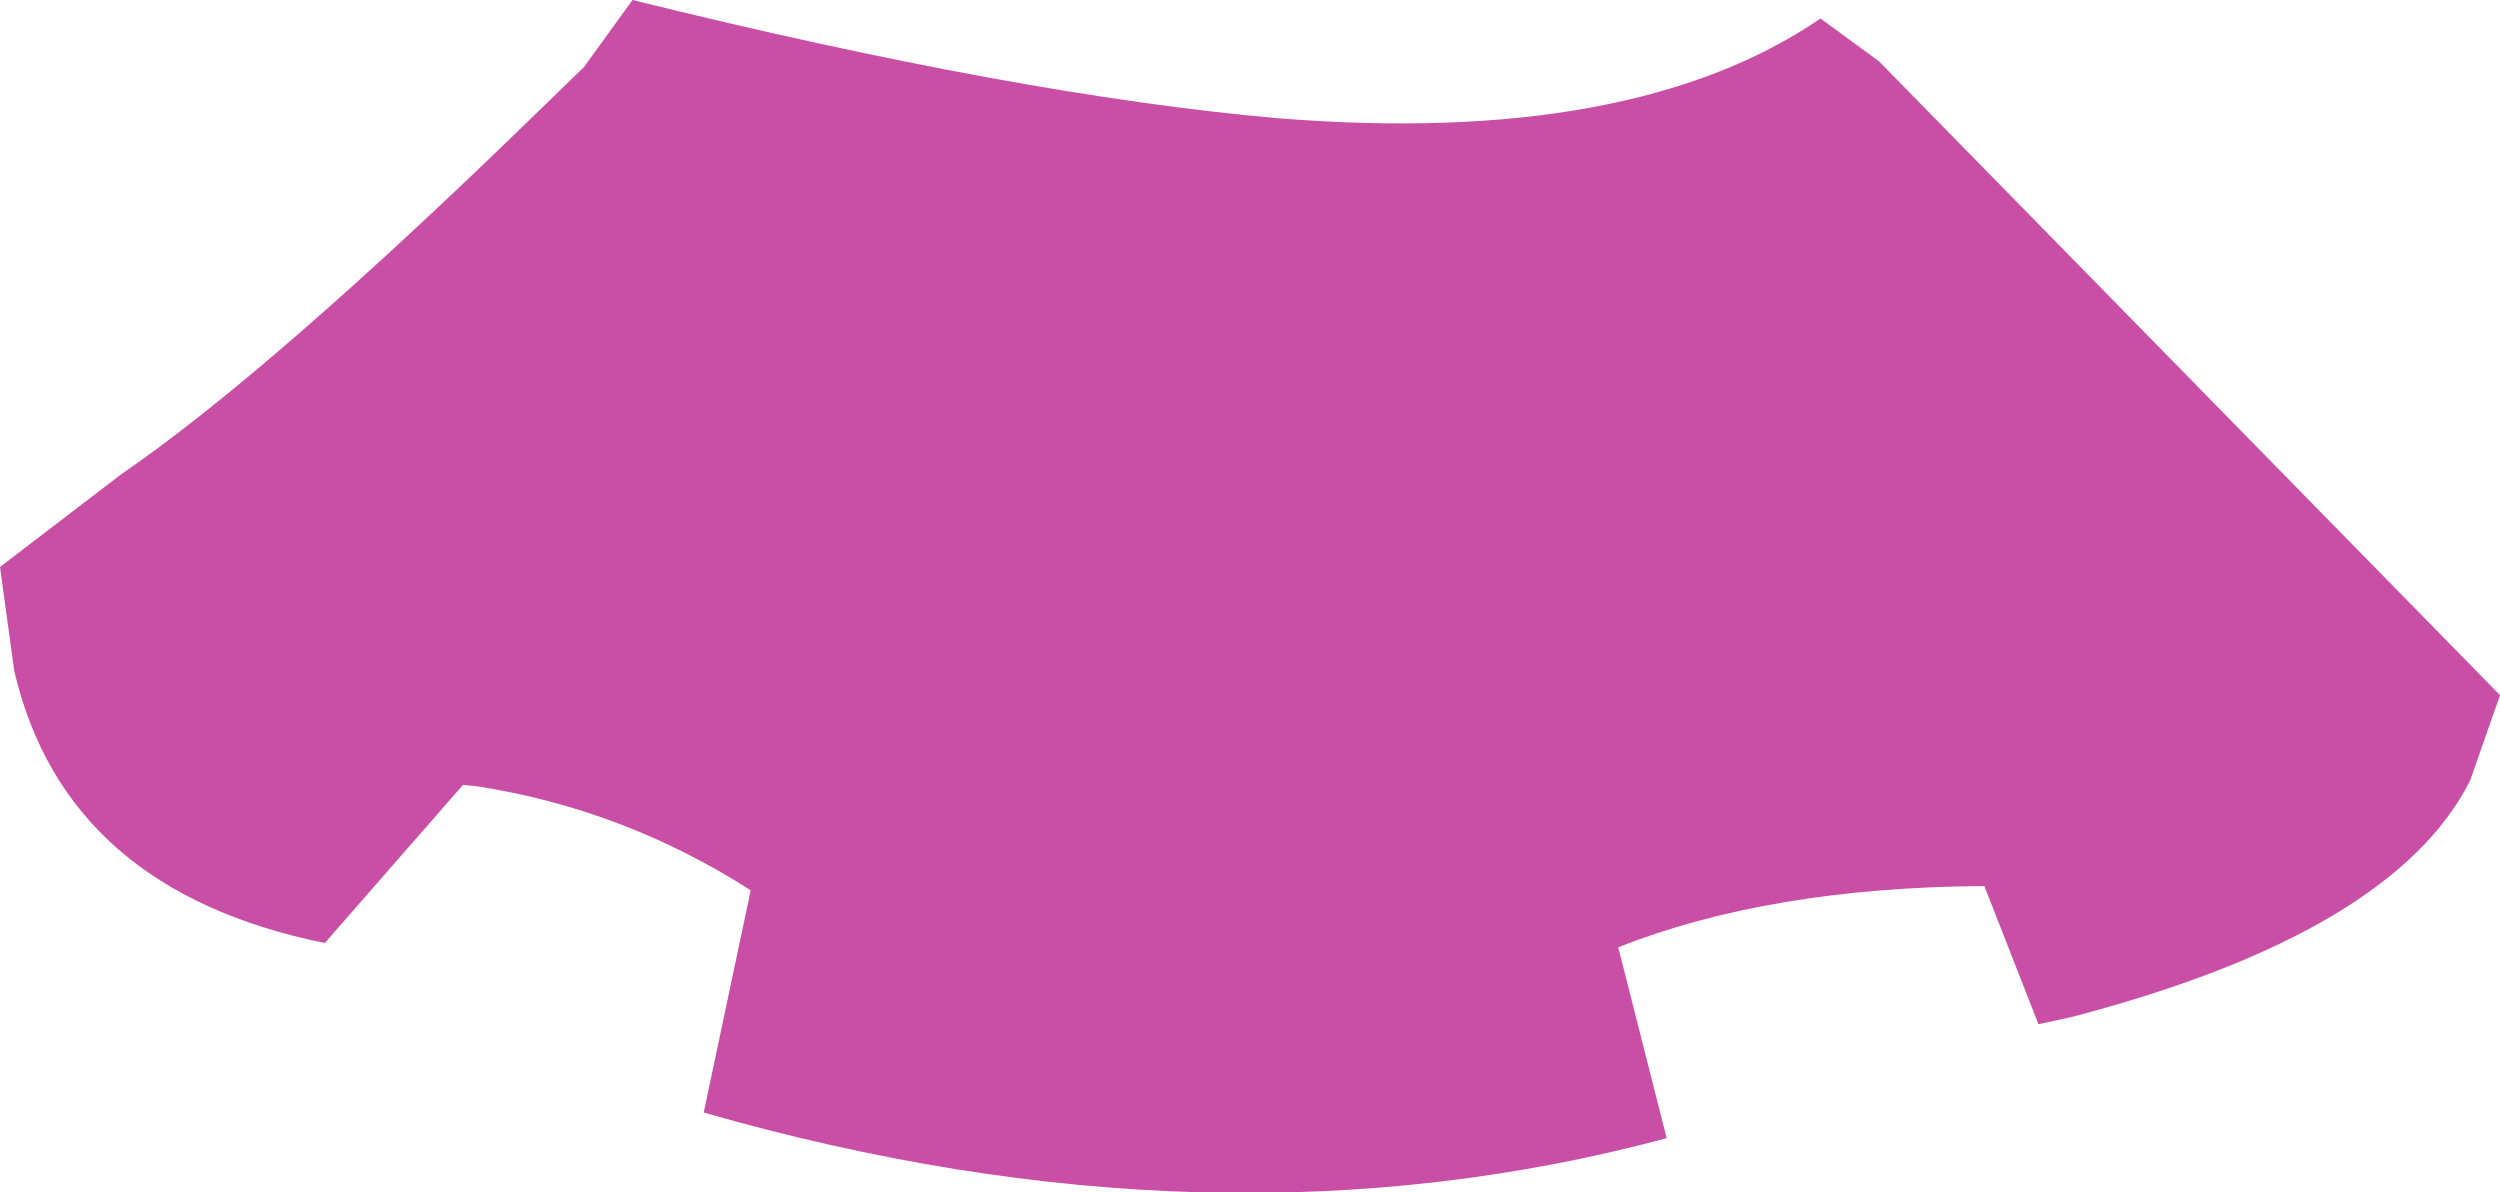 <?xml version="1.0" encoding="UTF-8" standalone="no"?>
<svg xmlns:xlink="http://www.w3.org/1999/xlink" height="41.85px" width="87.75px" xmlns="http://www.w3.org/2000/svg">
  <g transform="matrix(1.0, 0.0, 0.0, 1.0, 43.85, 20.9)">
    <path d="M42.85 6.5 Q40.15 11.85 28.85 14.8 L27.7 15.05 25.8 10.2 Q18.25 10.25 12.95 12.35 L14.65 19.05 Q-1.2 23.3 -19.15 18.15 L-17.5 10.35 Q-21.95 7.5 -27.1 6.7 L-27.6 6.65 -32.45 12.2 Q-41.55 10.35 -43.35 2.65 L-43.85 -1.0 -39.6 -4.25 Q-34.35 -7.85 -25.05 -16.9 L-23.35 -18.55 -21.65 -20.9 Q-8.1 -17.55 1.0 -16.75 13.45 -15.75 20.05 -20.25 L22.1 -18.75 43.9 3.5 42.85 6.5" fill="#c94fa6" fill-rule="evenodd" stroke="none"/>
  </g>
</svg>
